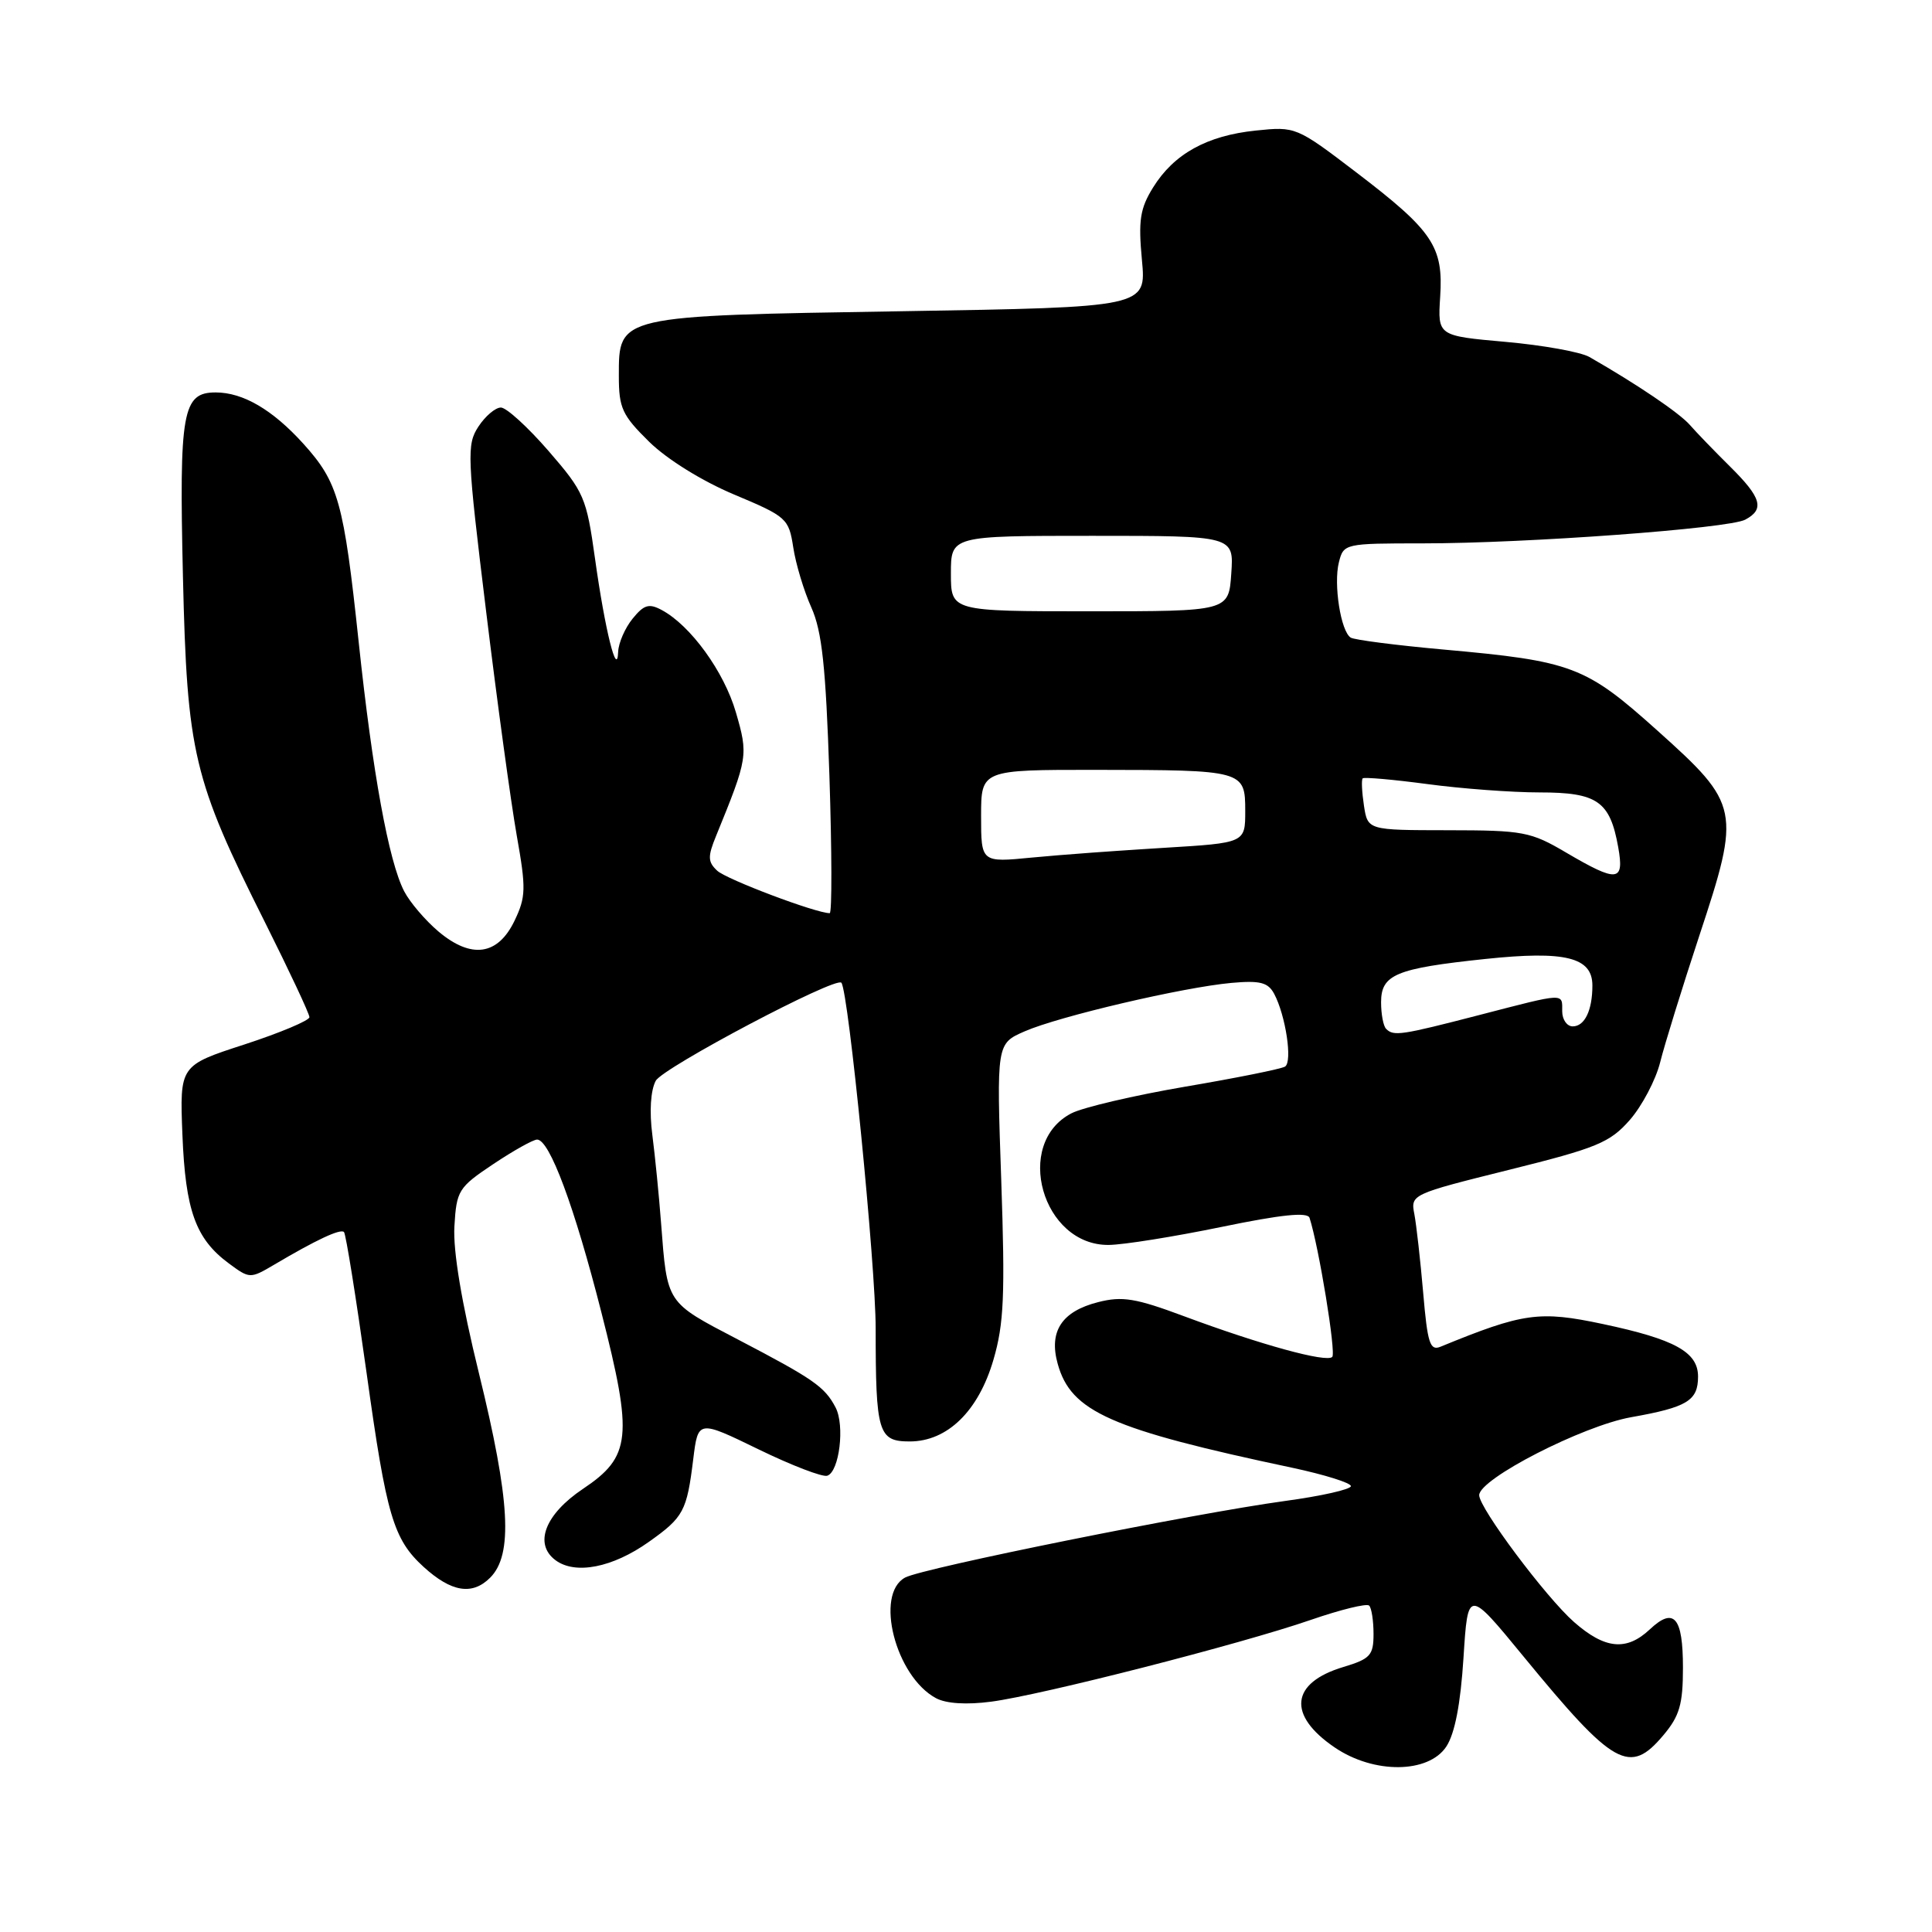 <?xml version="1.0" encoding="UTF-8" standalone="no"?>
<!DOCTYPE svg PUBLIC "-//W3C//DTD SVG 1.1//EN" "http://www.w3.org/Graphics/SVG/1.1/DTD/svg11.dtd" >
<svg xmlns="http://www.w3.org/2000/svg" xmlns:xlink="http://www.w3.org/1999/xlink" version="1.1" viewBox="0 0 256 256">
 <g >
 <path fill="currentColor"
d=" M 191.65 231.42 C 192.78 229.69 193.53 225.78 193.92 219.67 C 194.50 210.51 194.50 210.51 201.88 219.50 C 213.85 234.08 215.93 235.25 220.41 229.92 C 222.55 227.38 223.00 225.83 223.00 220.98 C 223.00 214.27 221.81 212.89 218.61 215.90 C 215.52 218.80 212.67 218.53 208.57 214.93 C 204.84 211.65 196.00 199.83 196.00 198.12 C 196.00 195.96 209.69 188.94 216.12 187.79 C 223.57 186.47 225.00 185.60 225.00 182.40 C 225.00 179.16 221.93 177.46 212.39 175.44 C 203.97 173.65 201.84 173.95 190.87 178.45 C 189.48 179.02 189.15 177.99 188.58 171.31 C 188.21 167.01 187.68 162.32 187.41 160.88 C 186.90 158.28 187.01 158.23 199.95 155.01 C 211.62 152.11 213.31 151.41 215.96 148.40 C 217.58 146.54 219.39 143.11 219.98 140.76 C 220.56 138.42 222.90 130.87 225.17 123.98 C 230.68 107.32 230.54 106.60 219.63 96.82 C 210.08 88.25 208.36 87.60 191.19 86.06 C 184.97 85.50 179.47 84.79 178.98 84.49 C 177.66 83.67 176.68 77.41 177.41 74.51 C 178.03 72.03 178.17 72.00 188.50 72.00 C 202.27 72.00 229.03 70.03 231.25 68.86 C 233.85 67.48 233.41 65.95 229.25 61.83 C 227.19 59.79 224.79 57.31 223.92 56.31 C 222.52 54.71 216.89 50.90 210.60 47.30 C 209.44 46.64 204.45 45.74 199.50 45.30 C 190.50 44.50 190.50 44.50 190.83 39.34 C 191.27 32.67 189.87 30.59 179.74 22.86 C 171.78 16.79 171.68 16.75 166.39 17.30 C 159.92 17.97 155.55 20.39 152.79 24.84 C 151.06 27.63 150.82 29.20 151.31 34.44 C 151.90 40.71 151.90 40.71 119.45 41.24 C 81.71 41.85 82.00 41.78 82.00 49.82 C 82.00 54.08 82.44 55.02 86.03 58.55 C 88.40 60.87 93.04 63.75 97.28 65.53 C 104.24 68.45 104.52 68.70 105.11 72.53 C 105.44 74.71 106.52 78.30 107.51 80.50 C 108.92 83.66 109.42 88.32 109.90 102.75 C 110.23 112.79 110.25 121.00 109.94 121.00 C 108.12 121.00 96.25 116.52 95.03 115.37 C 93.78 114.20 93.76 113.51 94.89 110.75 C 99.11 100.41 99.16 100.07 97.51 94.39 C 95.94 88.99 91.51 82.88 87.68 80.83 C 85.99 79.92 85.32 80.13 83.82 81.98 C 82.82 83.21 81.96 85.18 81.91 86.36 C 81.77 89.95 80.16 83.47 78.84 74.00 C 77.71 65.92 77.41 65.21 72.68 59.75 C 69.94 56.59 67.10 54.00 66.37 54.00 C 65.64 54.00 64.30 55.14 63.39 56.53 C 61.83 58.91 61.89 60.39 64.41 80.98 C 65.88 93.04 67.71 106.41 68.47 110.70 C 69.72 117.74 69.69 118.84 68.18 122.00 C 65.97 126.60 62.46 127.10 58.10 123.43 C 56.36 121.96 54.31 119.56 53.55 118.09 C 51.51 114.14 49.37 102.45 47.52 85.00 C 45.55 66.49 44.83 63.93 40.20 58.80 C 36.13 54.30 32.21 52.00 28.58 52.00 C 24.18 52.00 23.73 54.50 24.24 76.39 C 24.79 99.86 25.59 103.23 35.12 122.23 C 38.35 128.69 41.00 134.33 41.00 134.78 C 41.00 135.22 37.13 136.85 32.41 138.39 C 23.81 141.18 23.81 141.18 24.17 150.34 C 24.57 160.40 25.92 164.15 30.31 167.40 C 33.08 169.45 33.15 169.45 36.31 167.59 C 41.90 164.28 45.11 162.78 45.58 163.25 C 45.83 163.50 47.18 171.95 48.59 182.03 C 51.21 200.88 52.12 203.96 56.15 207.64 C 59.82 210.97 62.58 211.42 64.95 209.05 C 67.99 206.01 67.60 198.83 63.46 181.96 C 61.17 172.64 60.02 165.75 60.21 162.51 C 60.49 157.74 60.74 157.34 65.36 154.25 C 68.04 152.46 70.65 151.00 71.17 151.00 C 72.82 151.00 76.12 159.88 79.69 173.91 C 83.90 190.41 83.63 193.01 77.25 197.28 C 72.22 200.65 70.71 204.57 73.60 206.73 C 76.23 208.69 81.17 207.72 85.97 204.31 C 90.59 201.04 91.01 200.24 91.86 193.33 C 92.50 188.15 92.50 188.15 100.50 192.04 C 104.90 194.18 109.01 195.76 109.62 195.54 C 111.22 195.00 111.96 188.88 110.72 186.50 C 109.28 183.75 107.81 182.73 97.76 177.48 C 88.21 172.49 88.42 172.82 87.59 162.00 C 87.32 158.43 86.80 153.20 86.44 150.40 C 86.03 147.27 86.21 144.48 86.89 143.21 C 87.82 141.47 110.81 129.33 111.49 130.22 C 112.44 131.44 116.03 167.70 116.03 176.00 C 116.03 189.86 116.37 191.00 120.54 191.00 C 125.54 191.00 129.66 186.97 131.64 180.16 C 133.03 175.41 133.19 171.58 132.67 156.39 C 132.04 138.29 132.04 138.29 135.77 136.66 C 140.31 134.67 156.76 130.82 163.17 130.24 C 166.96 129.90 168.02 130.17 168.83 131.68 C 170.36 134.55 171.29 140.71 170.27 141.33 C 169.78 141.64 163.82 142.84 157.04 143.99 C 150.26 145.15 143.48 146.74 141.97 147.52 C 134.25 151.51 138.11 165.06 146.92 164.96 C 148.89 164.94 155.60 163.86 161.83 162.58 C 169.80 160.93 173.26 160.58 173.52 161.37 C 174.75 165.17 177.06 179.27 176.53 179.80 C 175.76 180.58 167.03 178.18 156.90 174.41 C 150.49 172.02 148.71 171.72 145.51 172.54 C 140.69 173.76 138.95 176.41 140.15 180.71 C 141.91 187.07 147.14 189.38 171.25 194.49 C 175.51 195.40 179.00 196.49 179.00 196.92 C 179.00 197.35 175.06 198.24 170.25 198.89 C 158.12 200.55 122.30 207.77 119.94 209.03 C 115.86 211.22 118.66 222.14 124.03 225.02 C 125.38 225.74 128.08 225.91 131.34 225.48 C 138.03 224.60 164.45 217.84 173.67 214.65 C 177.61 213.29 181.10 212.43 181.42 212.75 C 181.74 213.07 182.00 214.76 182.00 216.51 C 182.00 219.34 181.57 219.81 178.02 220.88 C 171.00 222.98 170.54 227.26 176.86 231.55 C 182.05 235.08 189.29 235.01 191.65 231.42 Z  M 183.67 136.33 C 183.30 135.97 183.00 134.38 183.00 132.81 C 183.00 129.13 184.95 128.32 196.80 127.07 C 207.41 125.95 211.00 126.84 211.00 130.58 C 211.00 133.88 209.98 136.00 208.39 136.00 C 207.63 136.00 207.00 135.10 207.00 134.00 C 207.00 131.54 207.51 131.52 196.00 134.50 C 185.65 137.18 184.66 137.33 183.67 136.33 Z  M 207.50 112.96 C 202.82 110.20 201.83 110.02 191.86 110.01 C 181.23 110.00 181.23 110.00 180.73 106.75 C 180.46 104.96 180.38 103.34 180.56 103.14 C 180.73 102.95 184.58 103.29 189.10 103.89 C 193.62 104.50 200.33 105.00 204.00 105.00 C 211.66 105.00 213.33 106.16 214.42 112.25 C 215.25 116.88 214.33 116.97 207.50 112.96 Z  M 130.00 108.14 C 130.00 102.00 130.00 102.00 145.25 102.01 C 164.82 102.03 165.00 102.08 165.00 107.46 C 165.00 111.69 165.00 111.69 154.25 112.34 C 148.34 112.69 140.46 113.27 136.75 113.63 C 130.00 114.29 130.00 114.29 130.00 108.14 Z  M 126.00 76.00 C 126.00 71.00 126.00 71.00 144.75 71.00 C 163.50 71.00 163.50 71.00 163.15 76.00 C 162.81 81.00 162.81 81.00 144.40 81.00 C 126.00 81.00 126.00 81.00 126.00 76.00 Z "/>
</g>
</svg>